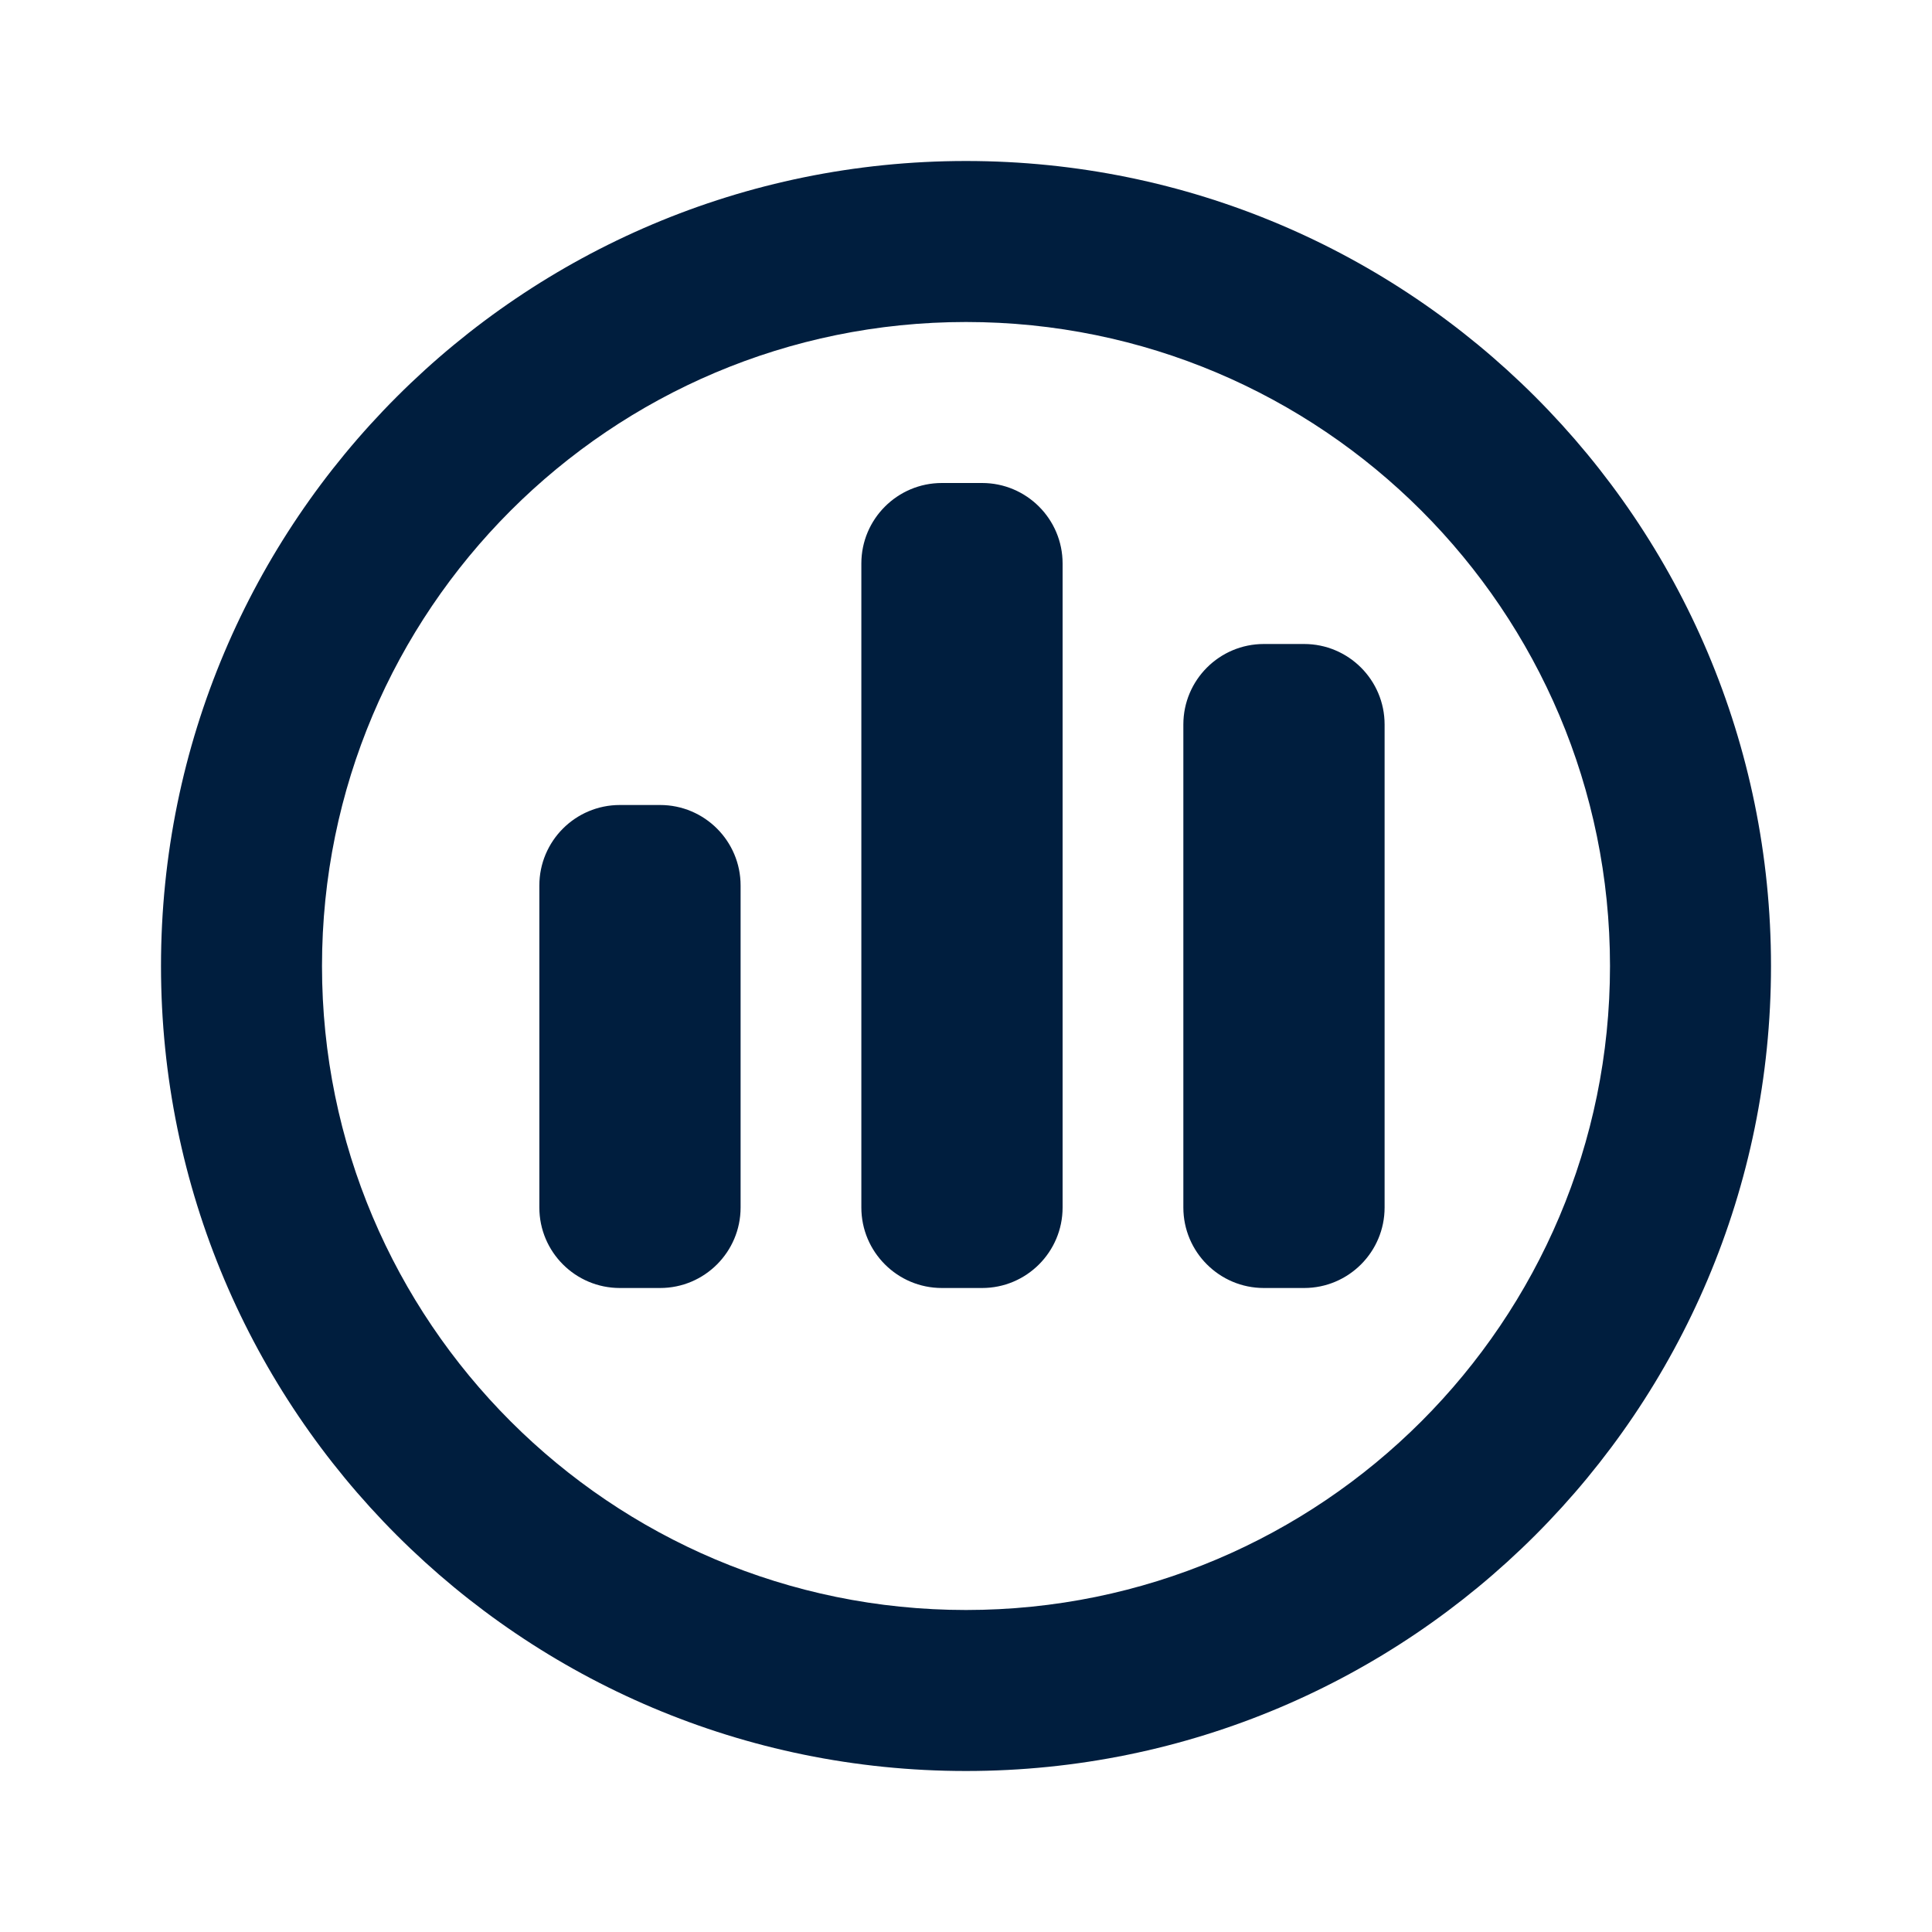 <?xml version="1.0" encoding="UTF-8"?>
<svg width="24px" height="24px" viewBox="0 0 24 24" version="1.1" xmlns="http://www.w3.org/2000/svg" xmlns:xlink="http://www.w3.org/1999/xlink">
    <!-- Generator: Sketch 62 (91390) - https://sketch.com -->
    <title>icons / 24x24 / surge / circle outline</title>
    <desc>Created with Sketch.</desc>
    <g id="icons-/-24x24-/-surge-/-circle-outline" stroke="none" stroke-width="1" fill="none" fill-rule="evenodd">
        <g id="icon" fill="#001E3E" fill-rule="nonzero">
            <path d="M12,2 C17.523,2 22,6.477 22,12 C22,17.523 17.523,22 12,22 C6.477,22 2,17.523 2,12 C2,6.477 6.477,2 12,2 Z M12,4 C7.582,4 4,7.582 4,12 C4,16.418 7.582,20 12,20 C16.418,20 20,16.418 20,12 C20,7.582 16.418,4 12,4 Z M8.2,10 C8.752,10 9.2,10.448 9.2,11 L9.2,15 C9.2,15.552 8.752,16 8.2,16 L7.7,16 C7.148,16 6.7,15.552 6.7,15 L6.7,11 C6.7,10.448 7.148,10 7.7,10 L8.2,10 Z M12.2,6 C12.752,6 13.2,6.448 13.2,7 L13.2,15 C13.2,15.552 12.752,16 12.2,16 L11.7,16 C11.148,16 10.7,15.552 10.7,15 L10.7,7 C10.7,6.448 11.148,6 11.7,6 L12.2,6 Z M16.2,8 C16.752,8 17.2,8.448 17.2,9 L17.2,15 C17.2,15.552 16.752,16 16.2,16 L15.7,16 C15.148,16 14.7,15.552 14.7,15 L14.7,9 C14.7,8.448 15.148,8 15.7,8 L16.2,8 Z" id="shape"></path>
        </g>
    </g>
</svg>